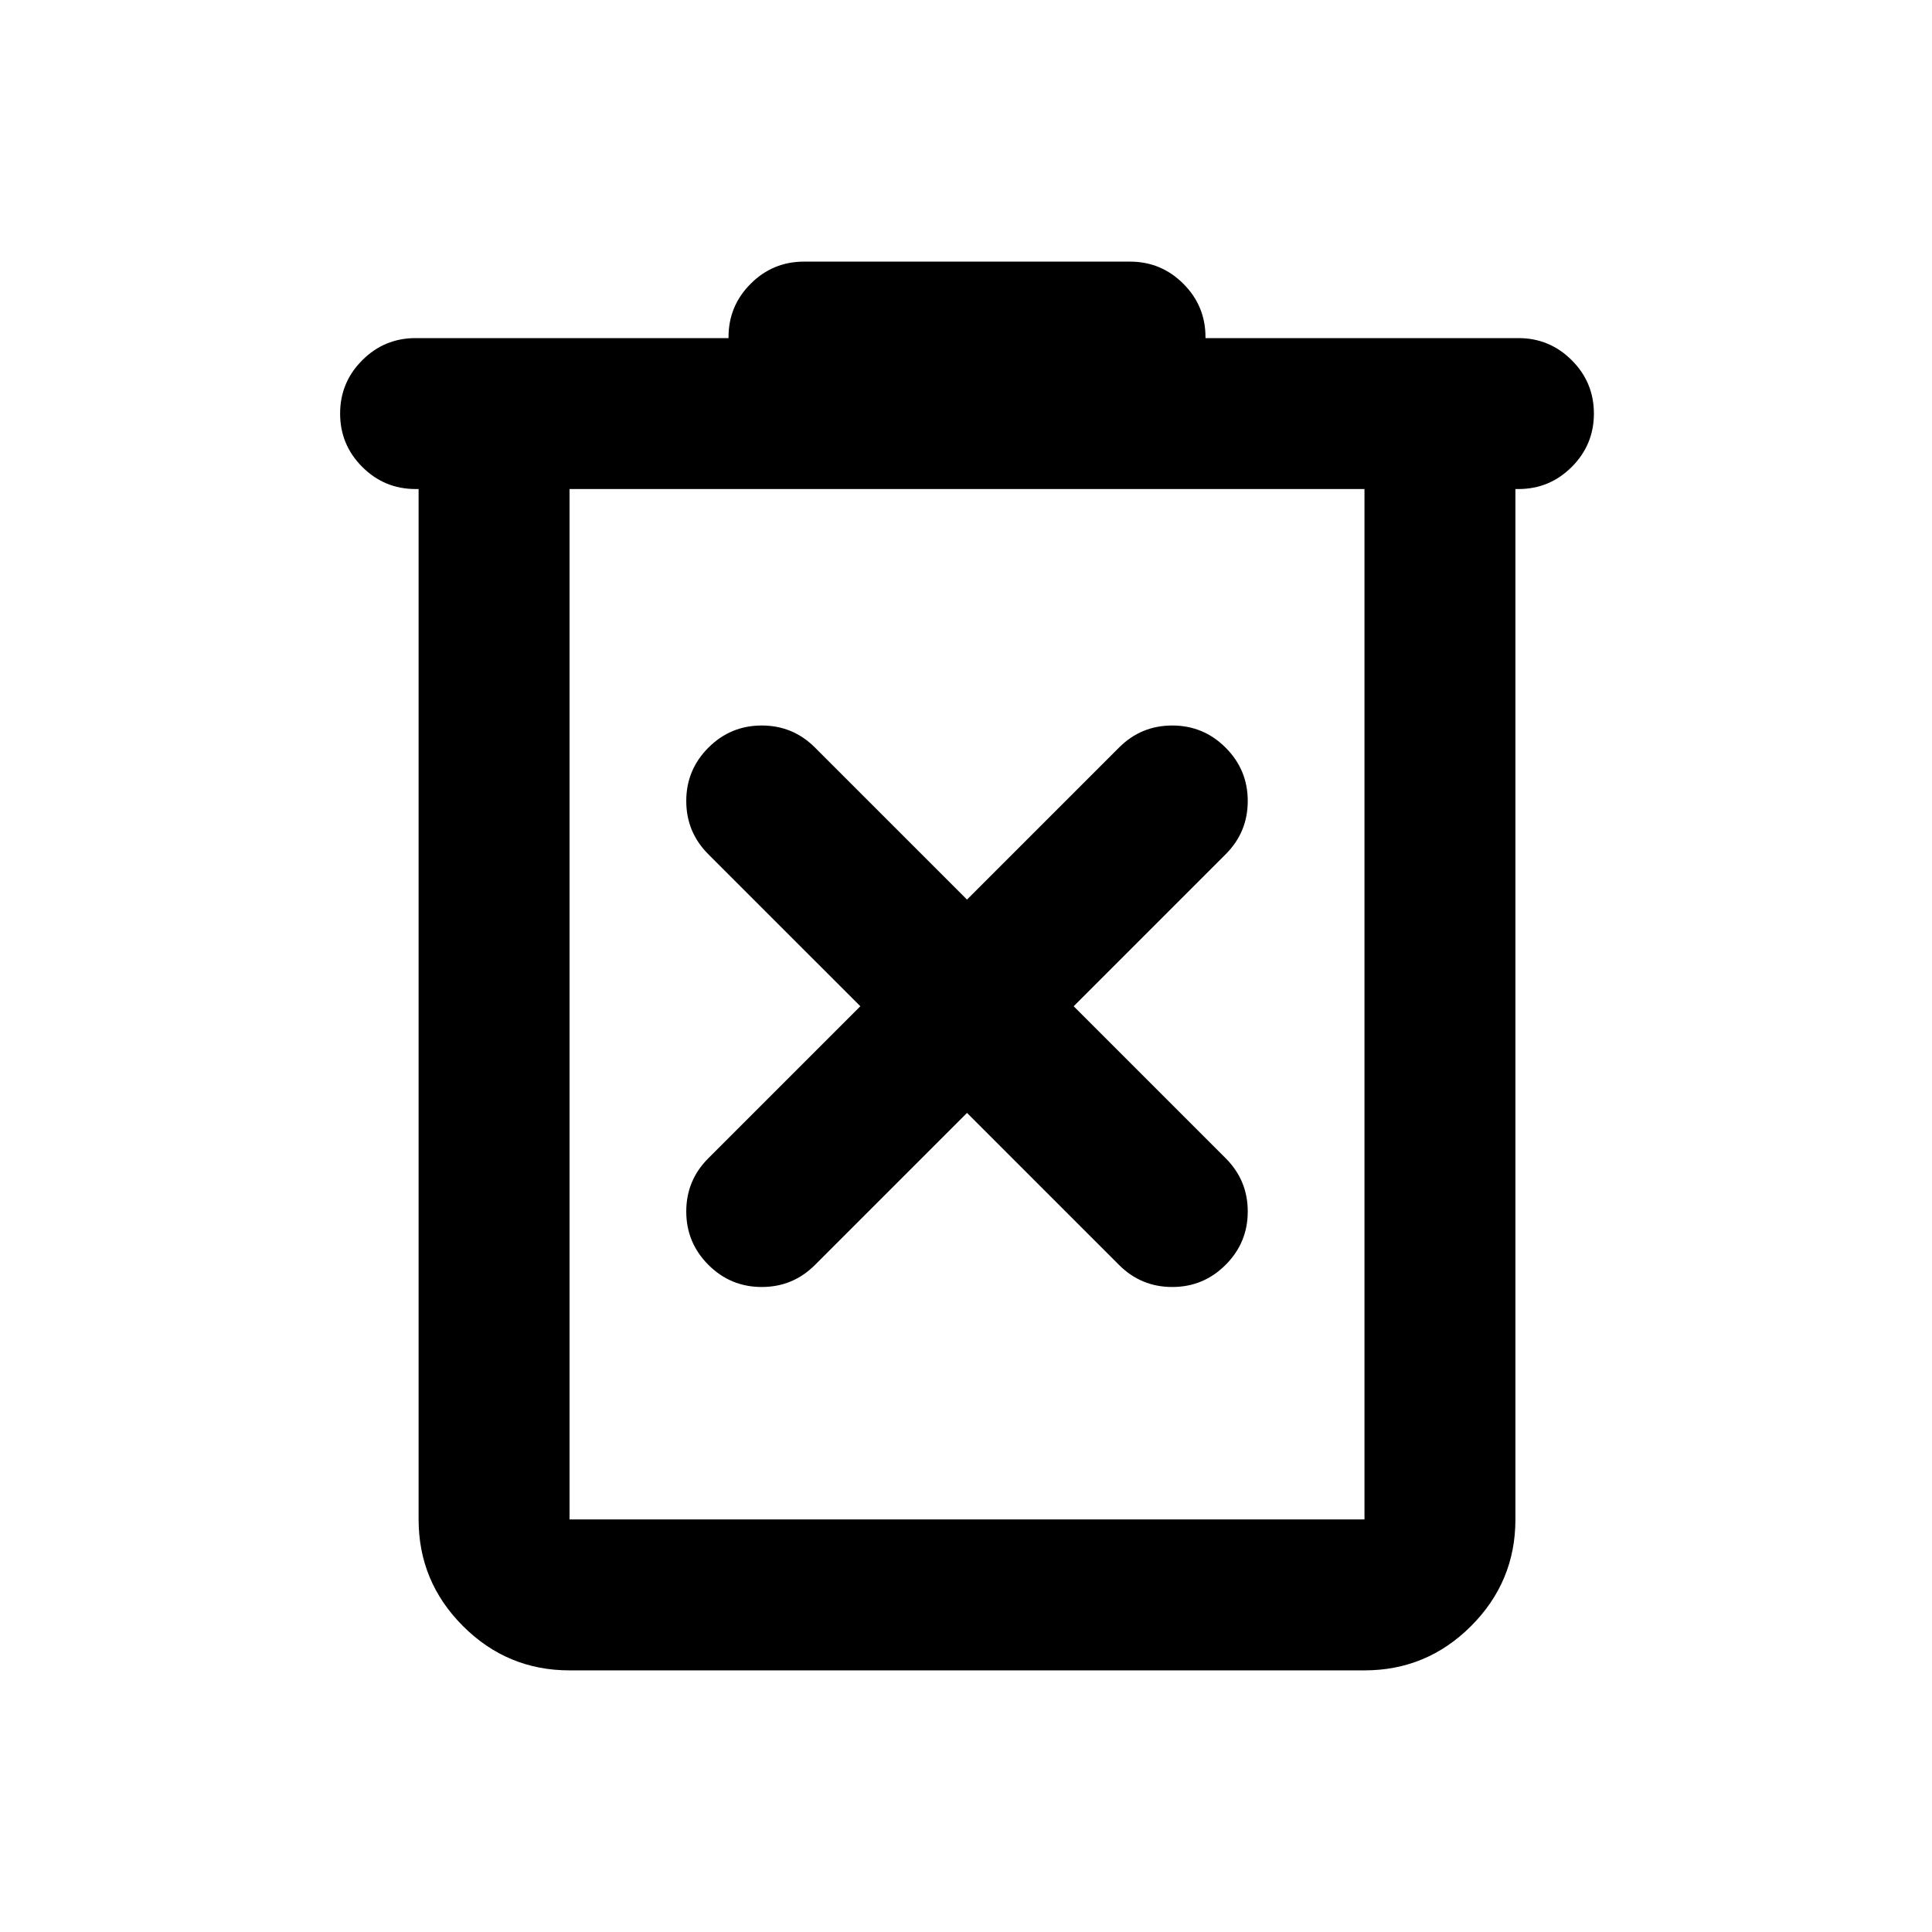 <svg xmlns="http://www.w3.org/2000/svg" height="24" viewBox="0 -960 960 960" width="24"><path d="M283-130q-30.94 0-52.97-22.03Q208-174.06 208-205v-512h-1.5q-15.5 0-26.5-11t-11-26.5q0-15.5 11-26.5t26.5-11H362v-.5q0-15.5 11-26.5t26.5-11h162q15.5 0 26.5 11t11 26.5v.5h155.5q15.5 0 26.5 11t11 26.5q0 15.5-11 26.5t-26.5 11H753v512q0 30.94-22.03 52.97Q708.94-130 678-130H283Zm395-587H283v512h395v-512Zm-395 0v512-512Zm197.5 310 75.56 75.56Q567-320.5 582.5-320.5q15.5 0 26.5-11t11-26.5q0-15.5-10.94-26.44L533.5-460l75.56-75.56Q620-546.5 620-562q0-15.5-11-26.5t-26.5-11q-15.5 0-26.44 10.94L480.5-513l-75.56-75.56Q394-599.5 378.5-599.5q-15.5 0-26.5 11T341-562q0 15.5 10.94 26.44L427.5-460l-75.56 75.56Q341-373.5 341-358q0 15.5 11 26.5t26.5 11q15.5 0 26.44-10.94L480.5-407Z"/></svg>